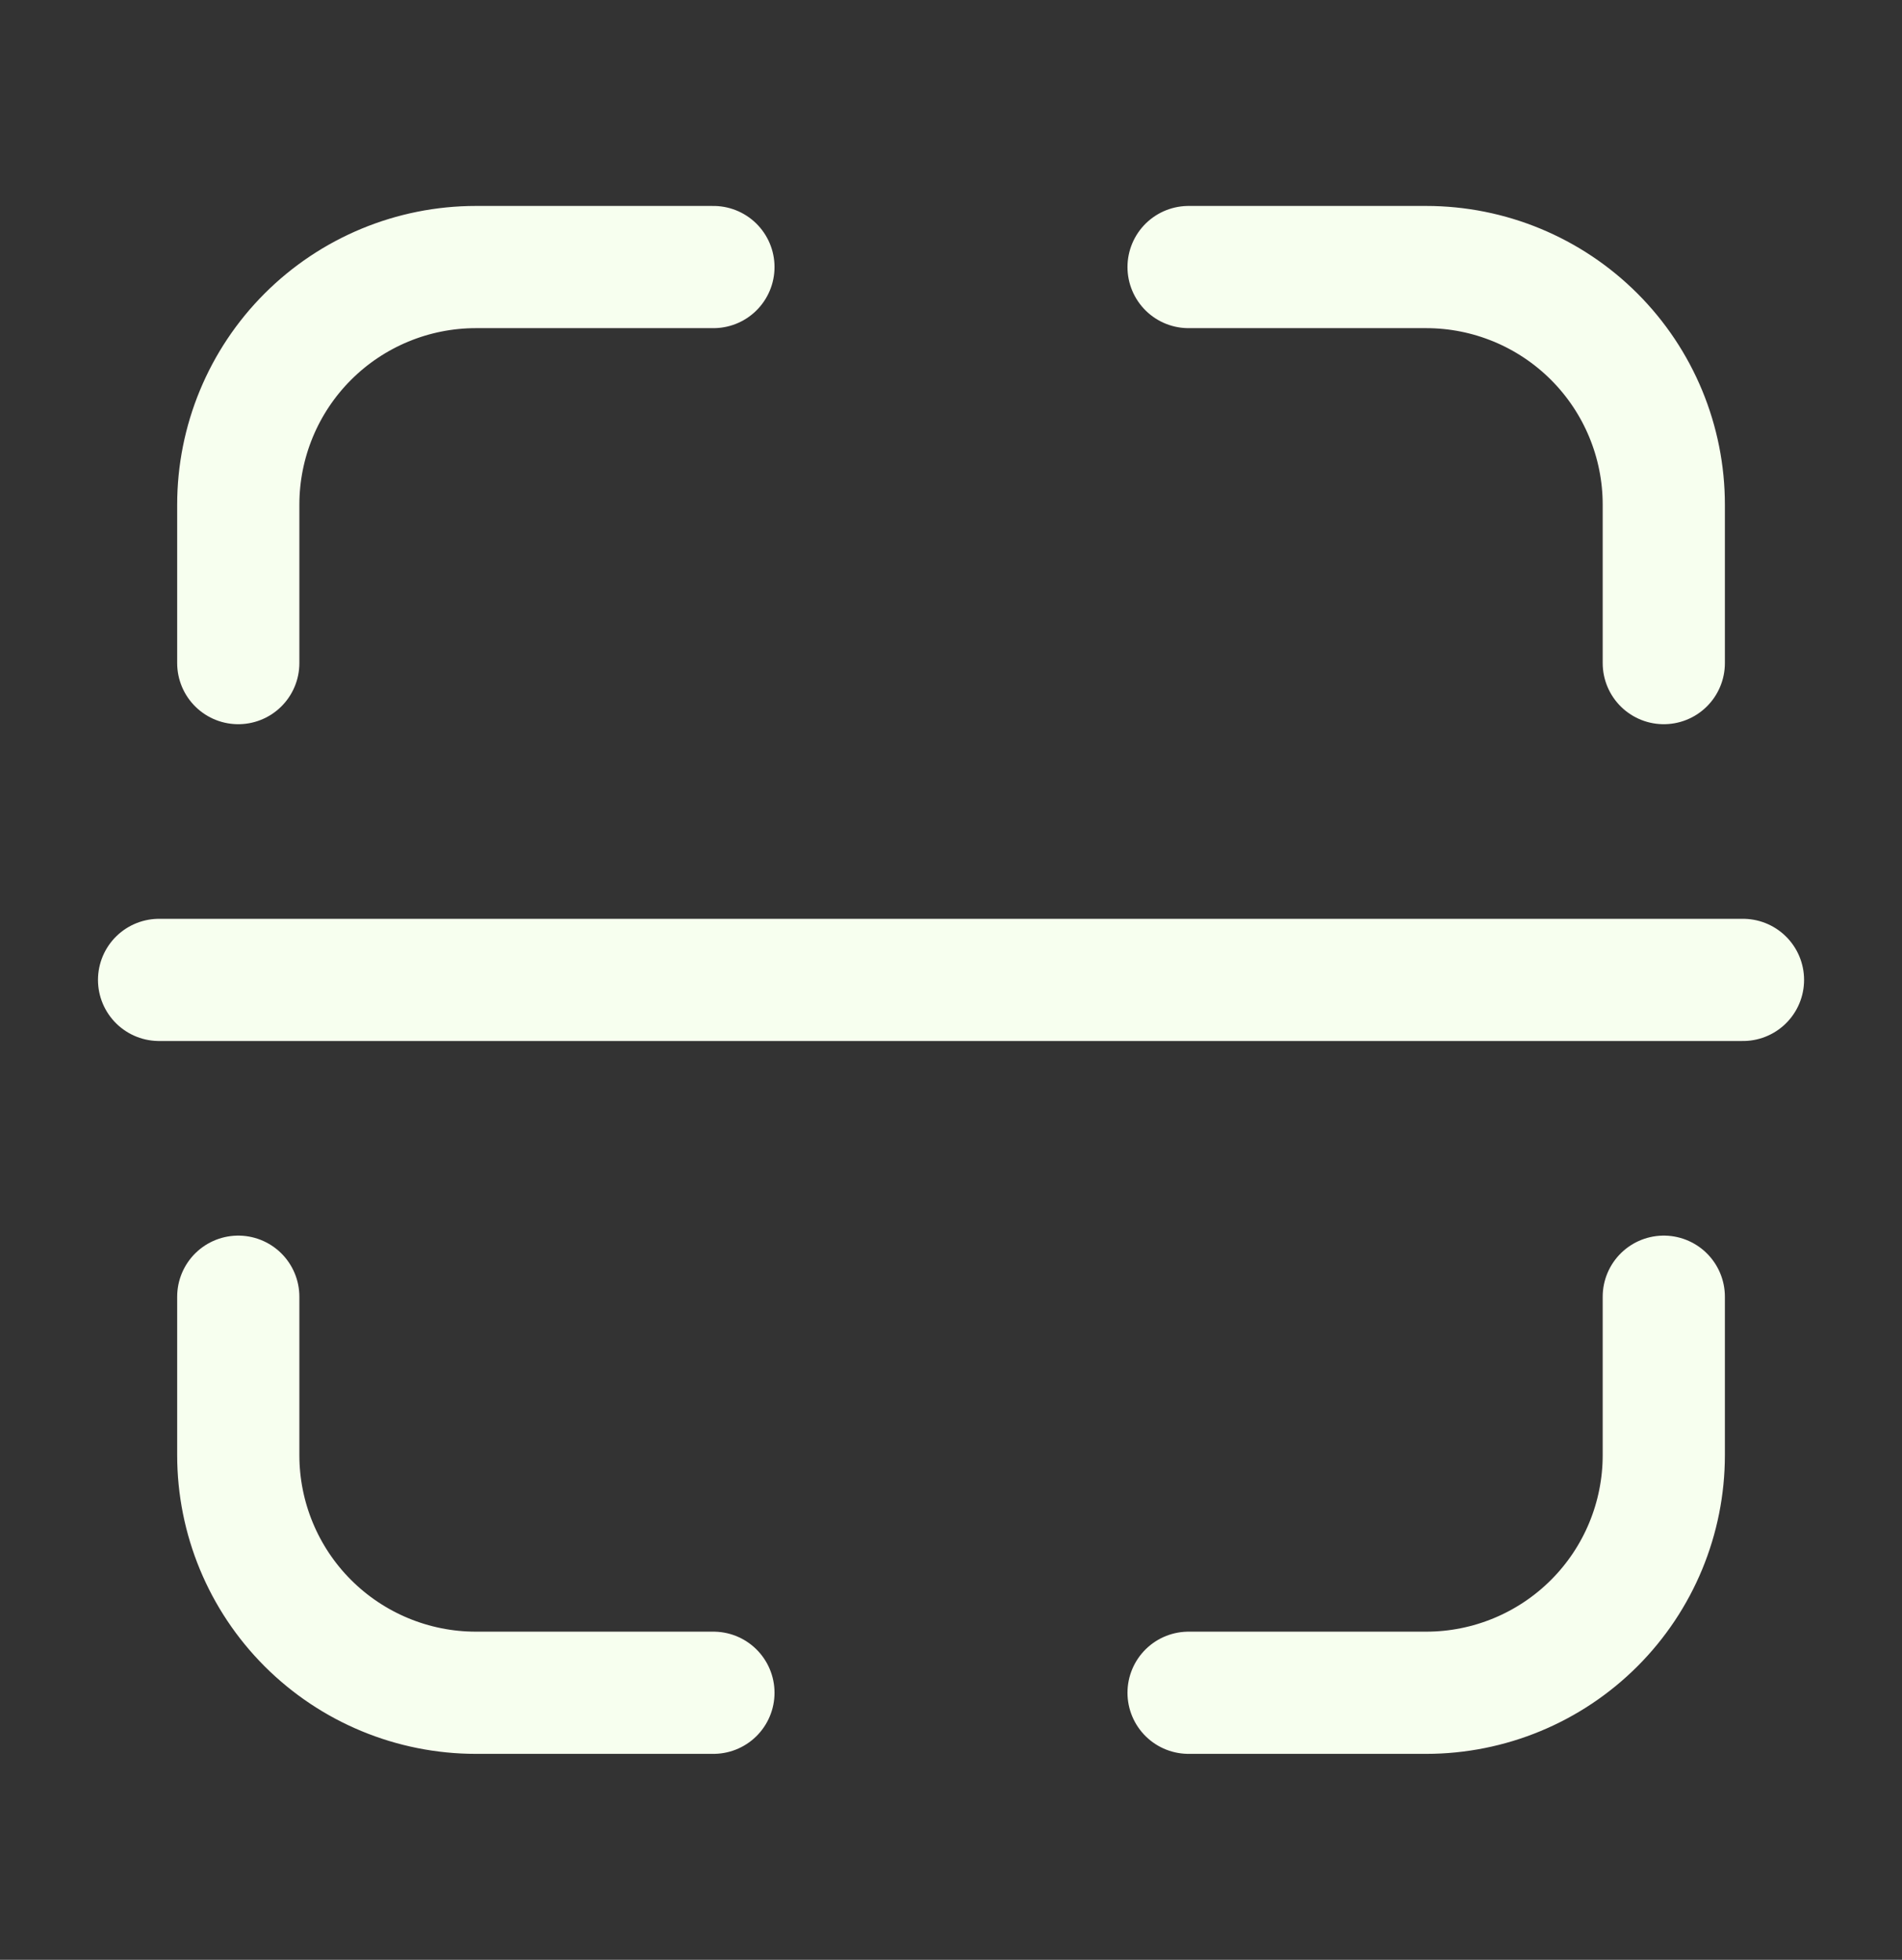 <svg width="33" height="34" viewBox="0 0 33 34" fill="none" xmlns="http://www.w3.org/2000/svg">
    <rect x="0" y="0" width="33" height="34" fill="#333333" stroke="none"/>
    <path d="M28.867 11.504V8.756C28.867 7.662 28.433 6.614 27.66 5.841C26.887 5.068 25.838 4.633 24.745 4.633H20.622M20.622 29.367H24.745C25.838 29.367 26.887 28.932 27.66 28.159C28.433 27.386 28.867 26.338 28.867 25.244V22.496M4.134 22.496V25.244C4.134 26.338 4.568 27.386 5.341 28.159C6.114 28.932 7.163 29.367 8.256 29.367H12.378M12.378 4.633H8.256C7.163 4.633 6.114 5.068 5.341 5.841C4.568 6.614 4.134 7.662 4.134 8.756V11.504M2.76 17H30.241" stroke="#F7FFEF" stroke-width="2.12" stroke-linecap="round" stroke-linejoin="round"/>
</svg>

